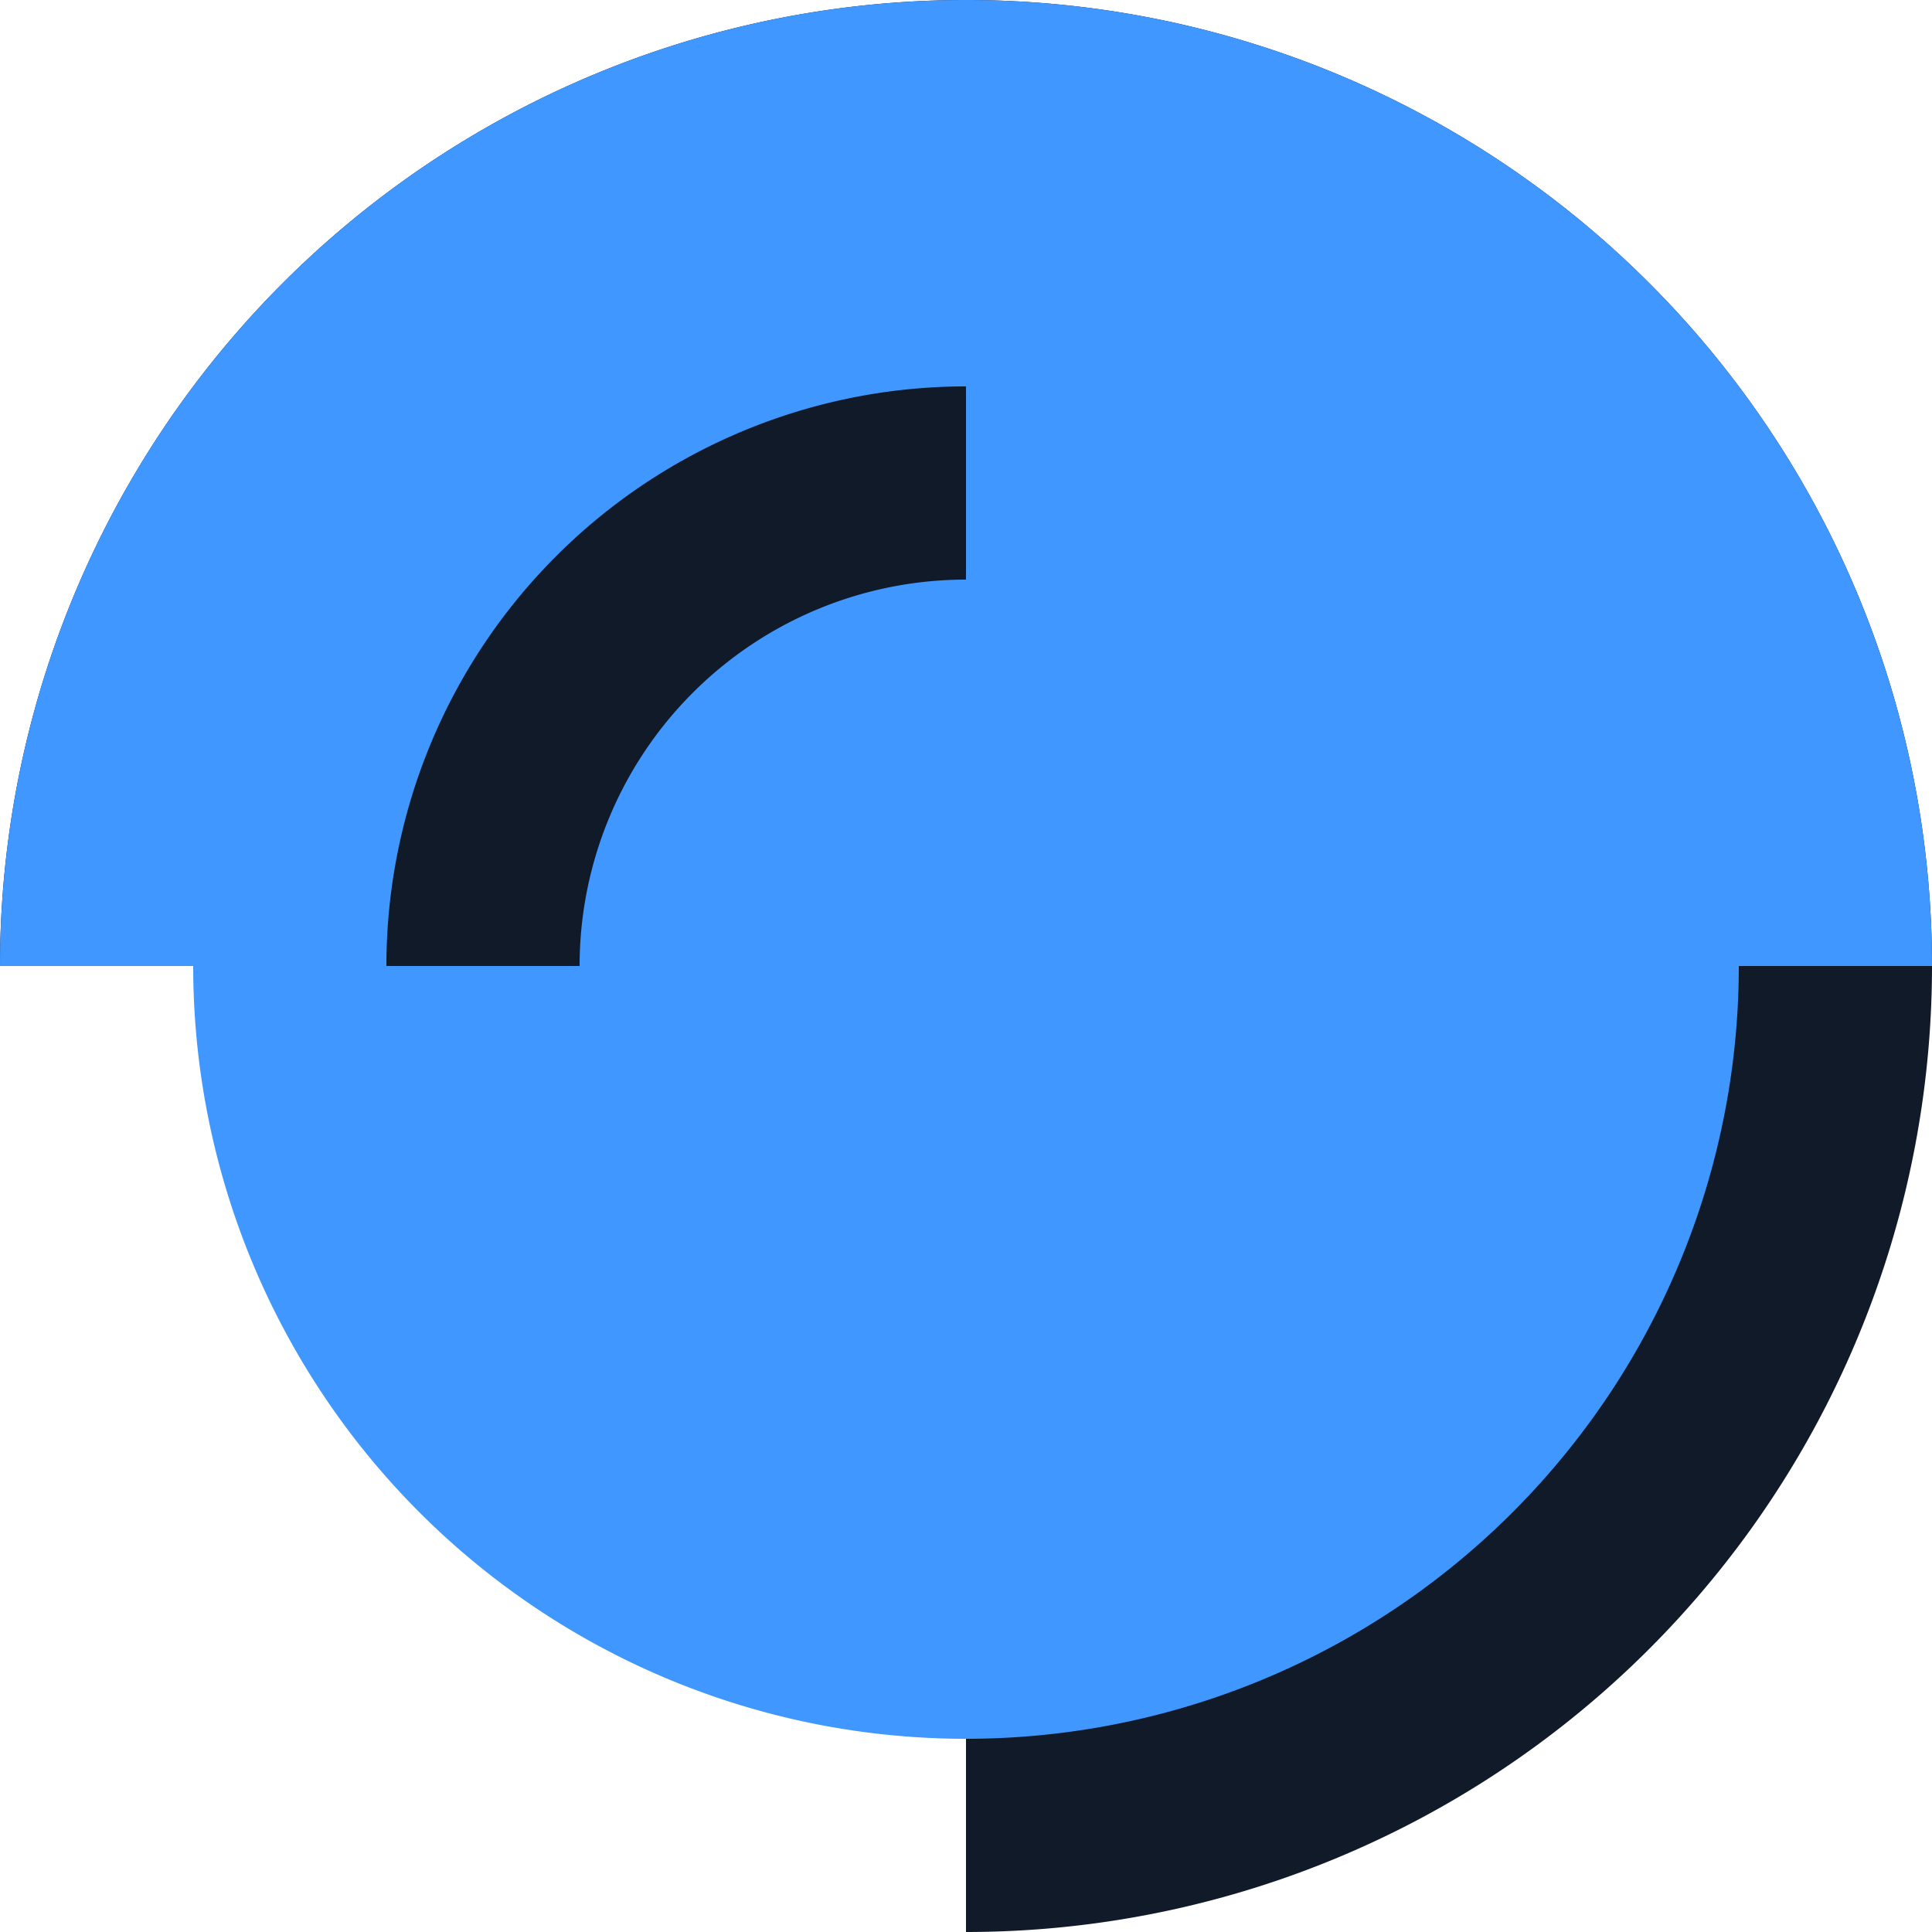 <svg id="Réteg_1" data-name="Réteg 1" xmlns="http://www.w3.org/2000/svg" viewBox="0 0 64 64"><title>impression</title><g id="Icon-_-Impression" data-name="Icon- -Impression"><g id="Group-11"><path id="Fill-1" d="M32,0A32,32,0,0,0,0,32H32V64A32,32,0,0,0,32,0" style="fill:#101a28"/><path id="Fill-3" d="M64,32A32,32,0,0,0,0,32" style="fill:#4097ff"/><path id="Fill-5" d="M32,6.4A25.6,25.6,0,1,0,57.6,32h0A25.6,25.6,0,0,0,32,6.4" style="fill:#4097ff"/><path id="Fill-7" d="M12.8,32H32V12.8A19.2,19.2,0,0,0,12.8,32h0" style="fill:#101a28"/><path id="Fill-9" d="M32,19.2A12.8,12.8,0,1,0,44.8,32,12.8,12.8,0,0,0,32,19.2h0" style="fill:#4097ff"/></g></g></svg>
